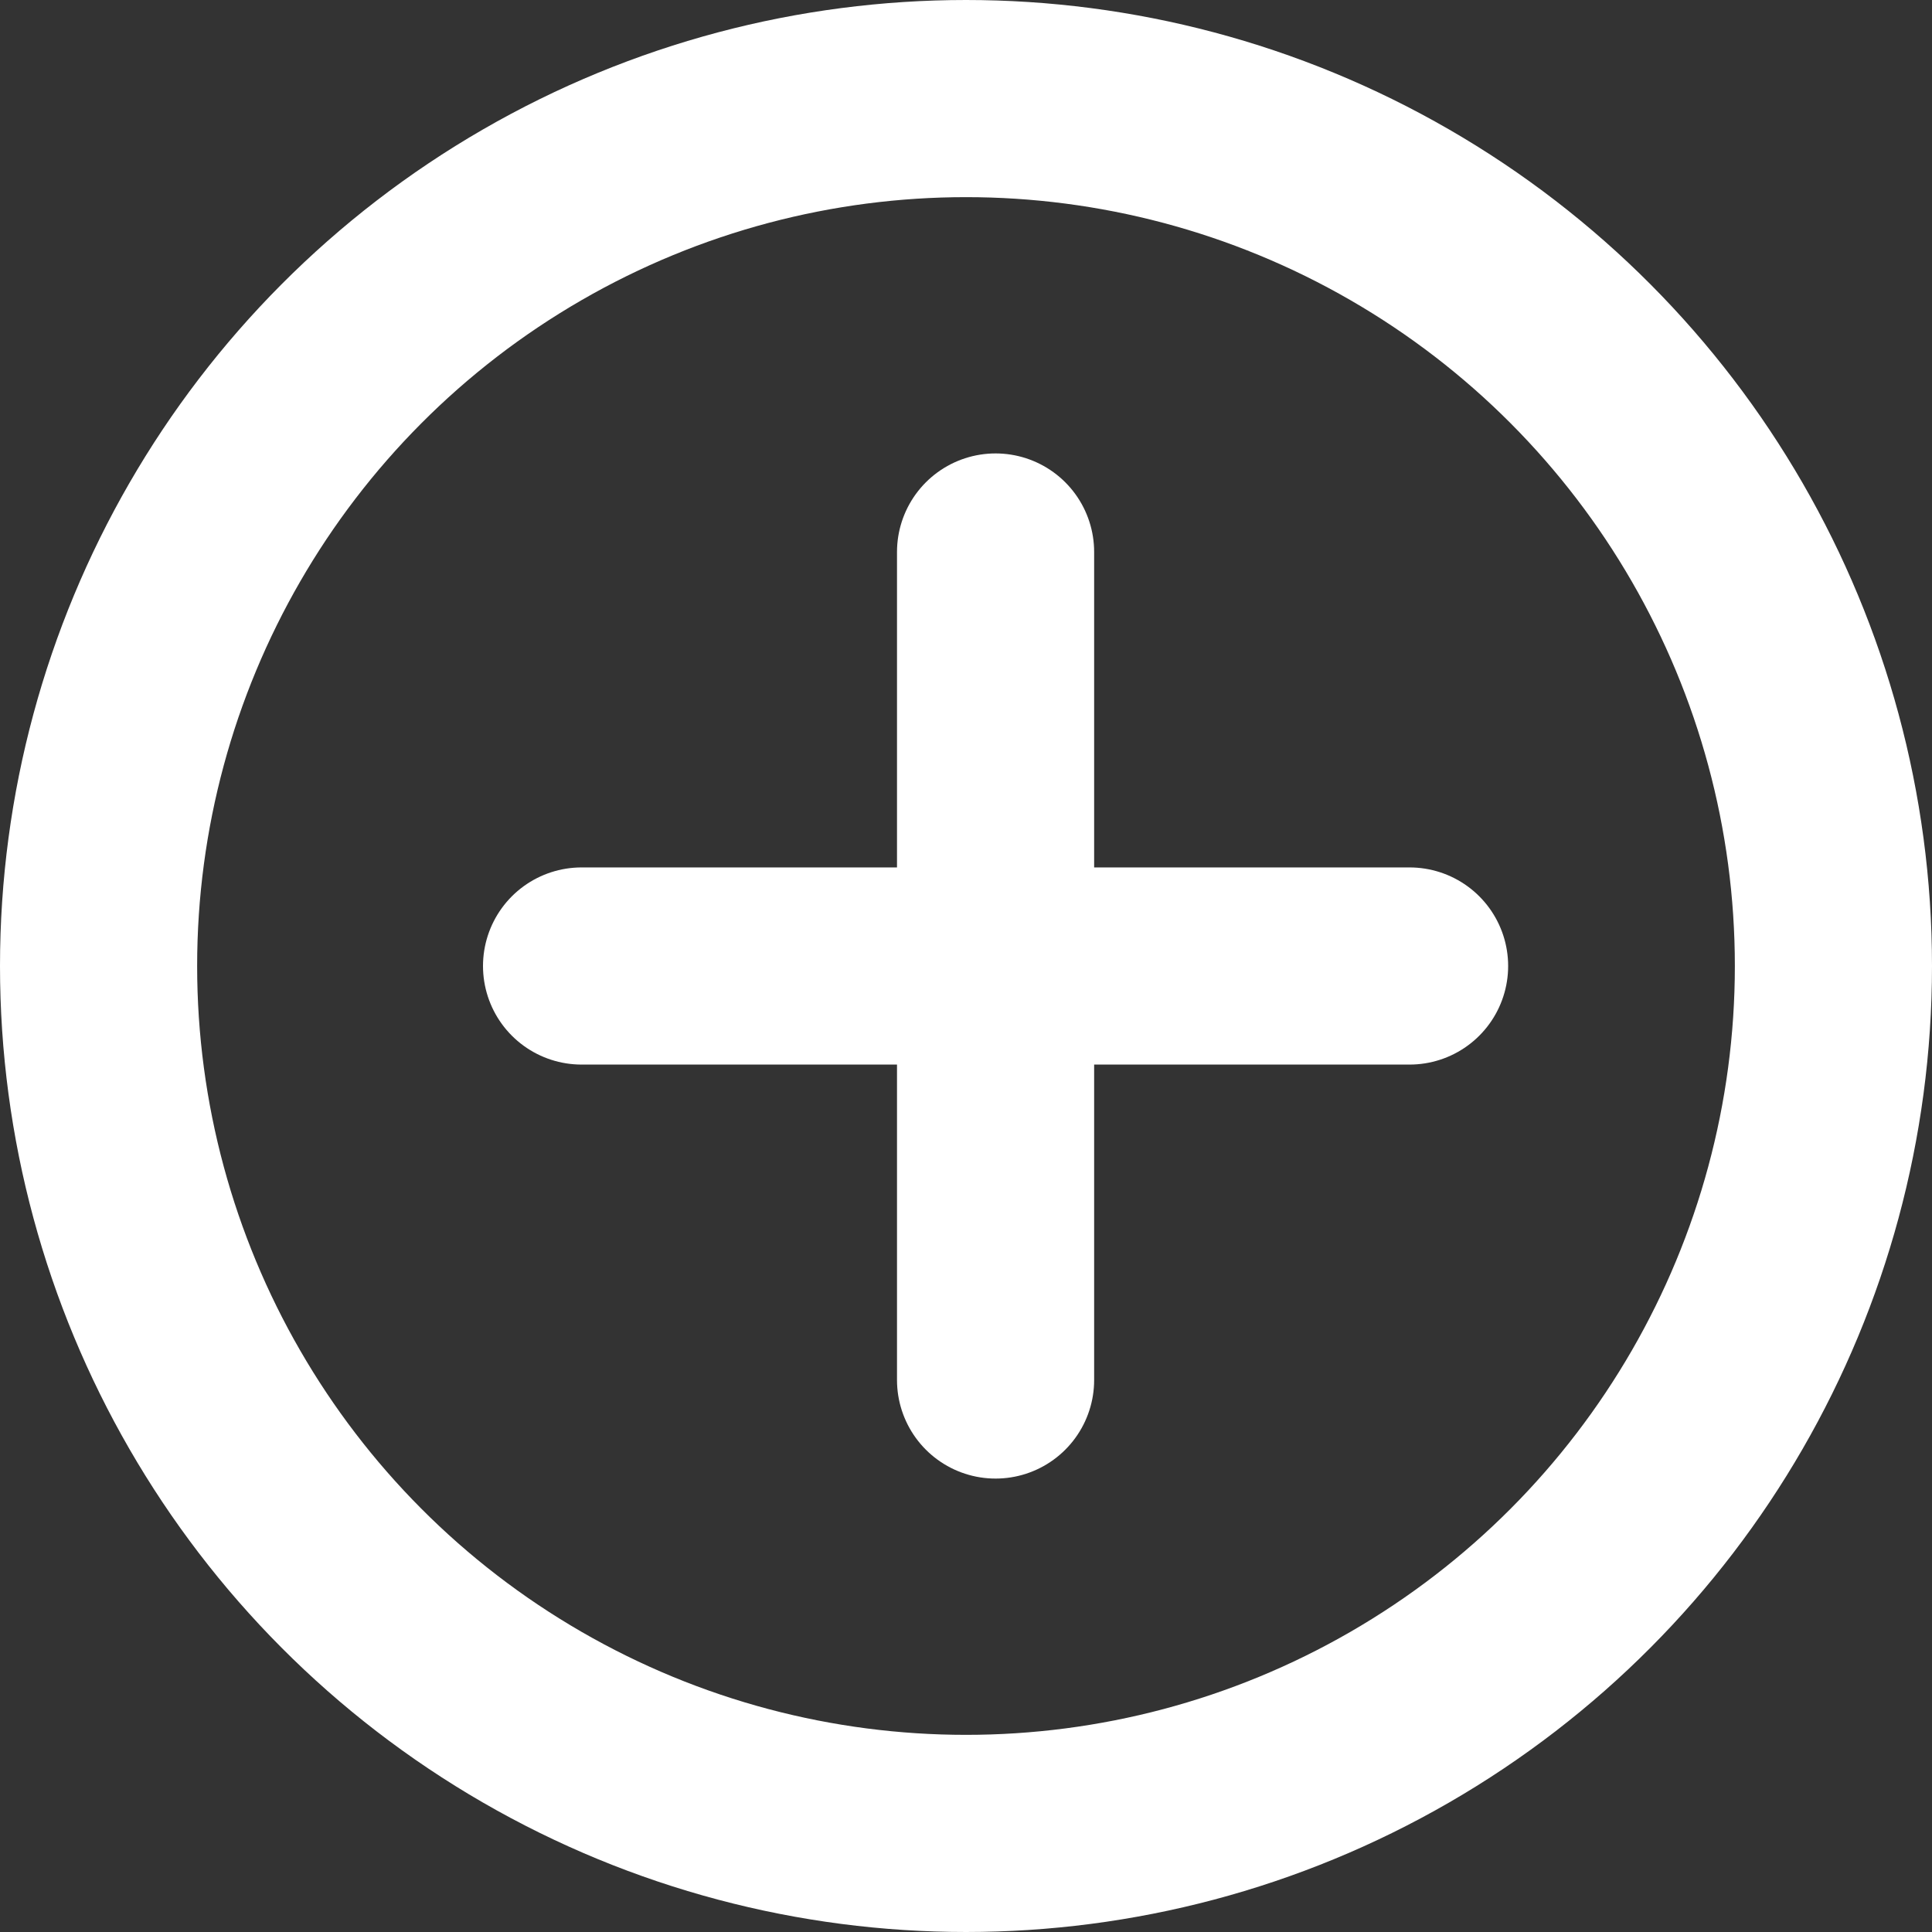<?xml version="1.0" encoding="utf-8"?>
<!-- Generator: Adobe Illustrator 18.1.1, SVG Export Plug-In . SVG Version: 6.00 Build 0)  -->
<svg version="1.1" id="Layer_1" xmlns="http://www.w3.org/2000/svg" xmlns:xlink="http://www.w3.org/1999/xlink" x="0px" y="0px"
	 viewBox="0 0 39.2 39.2" enable-background="new 0 0 39.2 39.2" xml:space="preserve">
<rect x="0" y="0" width="39.2" height="39.2" fill="#333333" stroke="none"/>
<circle fill="none" stroke="#FFFFFF" stroke-width="4" stroke-linecap="round" stroke-linejoin="round" stroke-miterlimit="10" cx="19.6" cy="19.6" r="17.6"/>
<line fill="none" stroke="#FFFFFF" stroke-width="4" stroke-linecap="round" stroke-linejoin="round" stroke-miterlimit="10" x1="11.8" y1="19.6" x2="28.6" y2="19.6"/>
<line fill="none" stroke="#FFFFFF" stroke-width="4" stroke-linecap="round" stroke-linejoin="round" stroke-miterlimit="10" x1="20.2" y1="28" x2="20.2" y2="11.2"/>
</svg>

